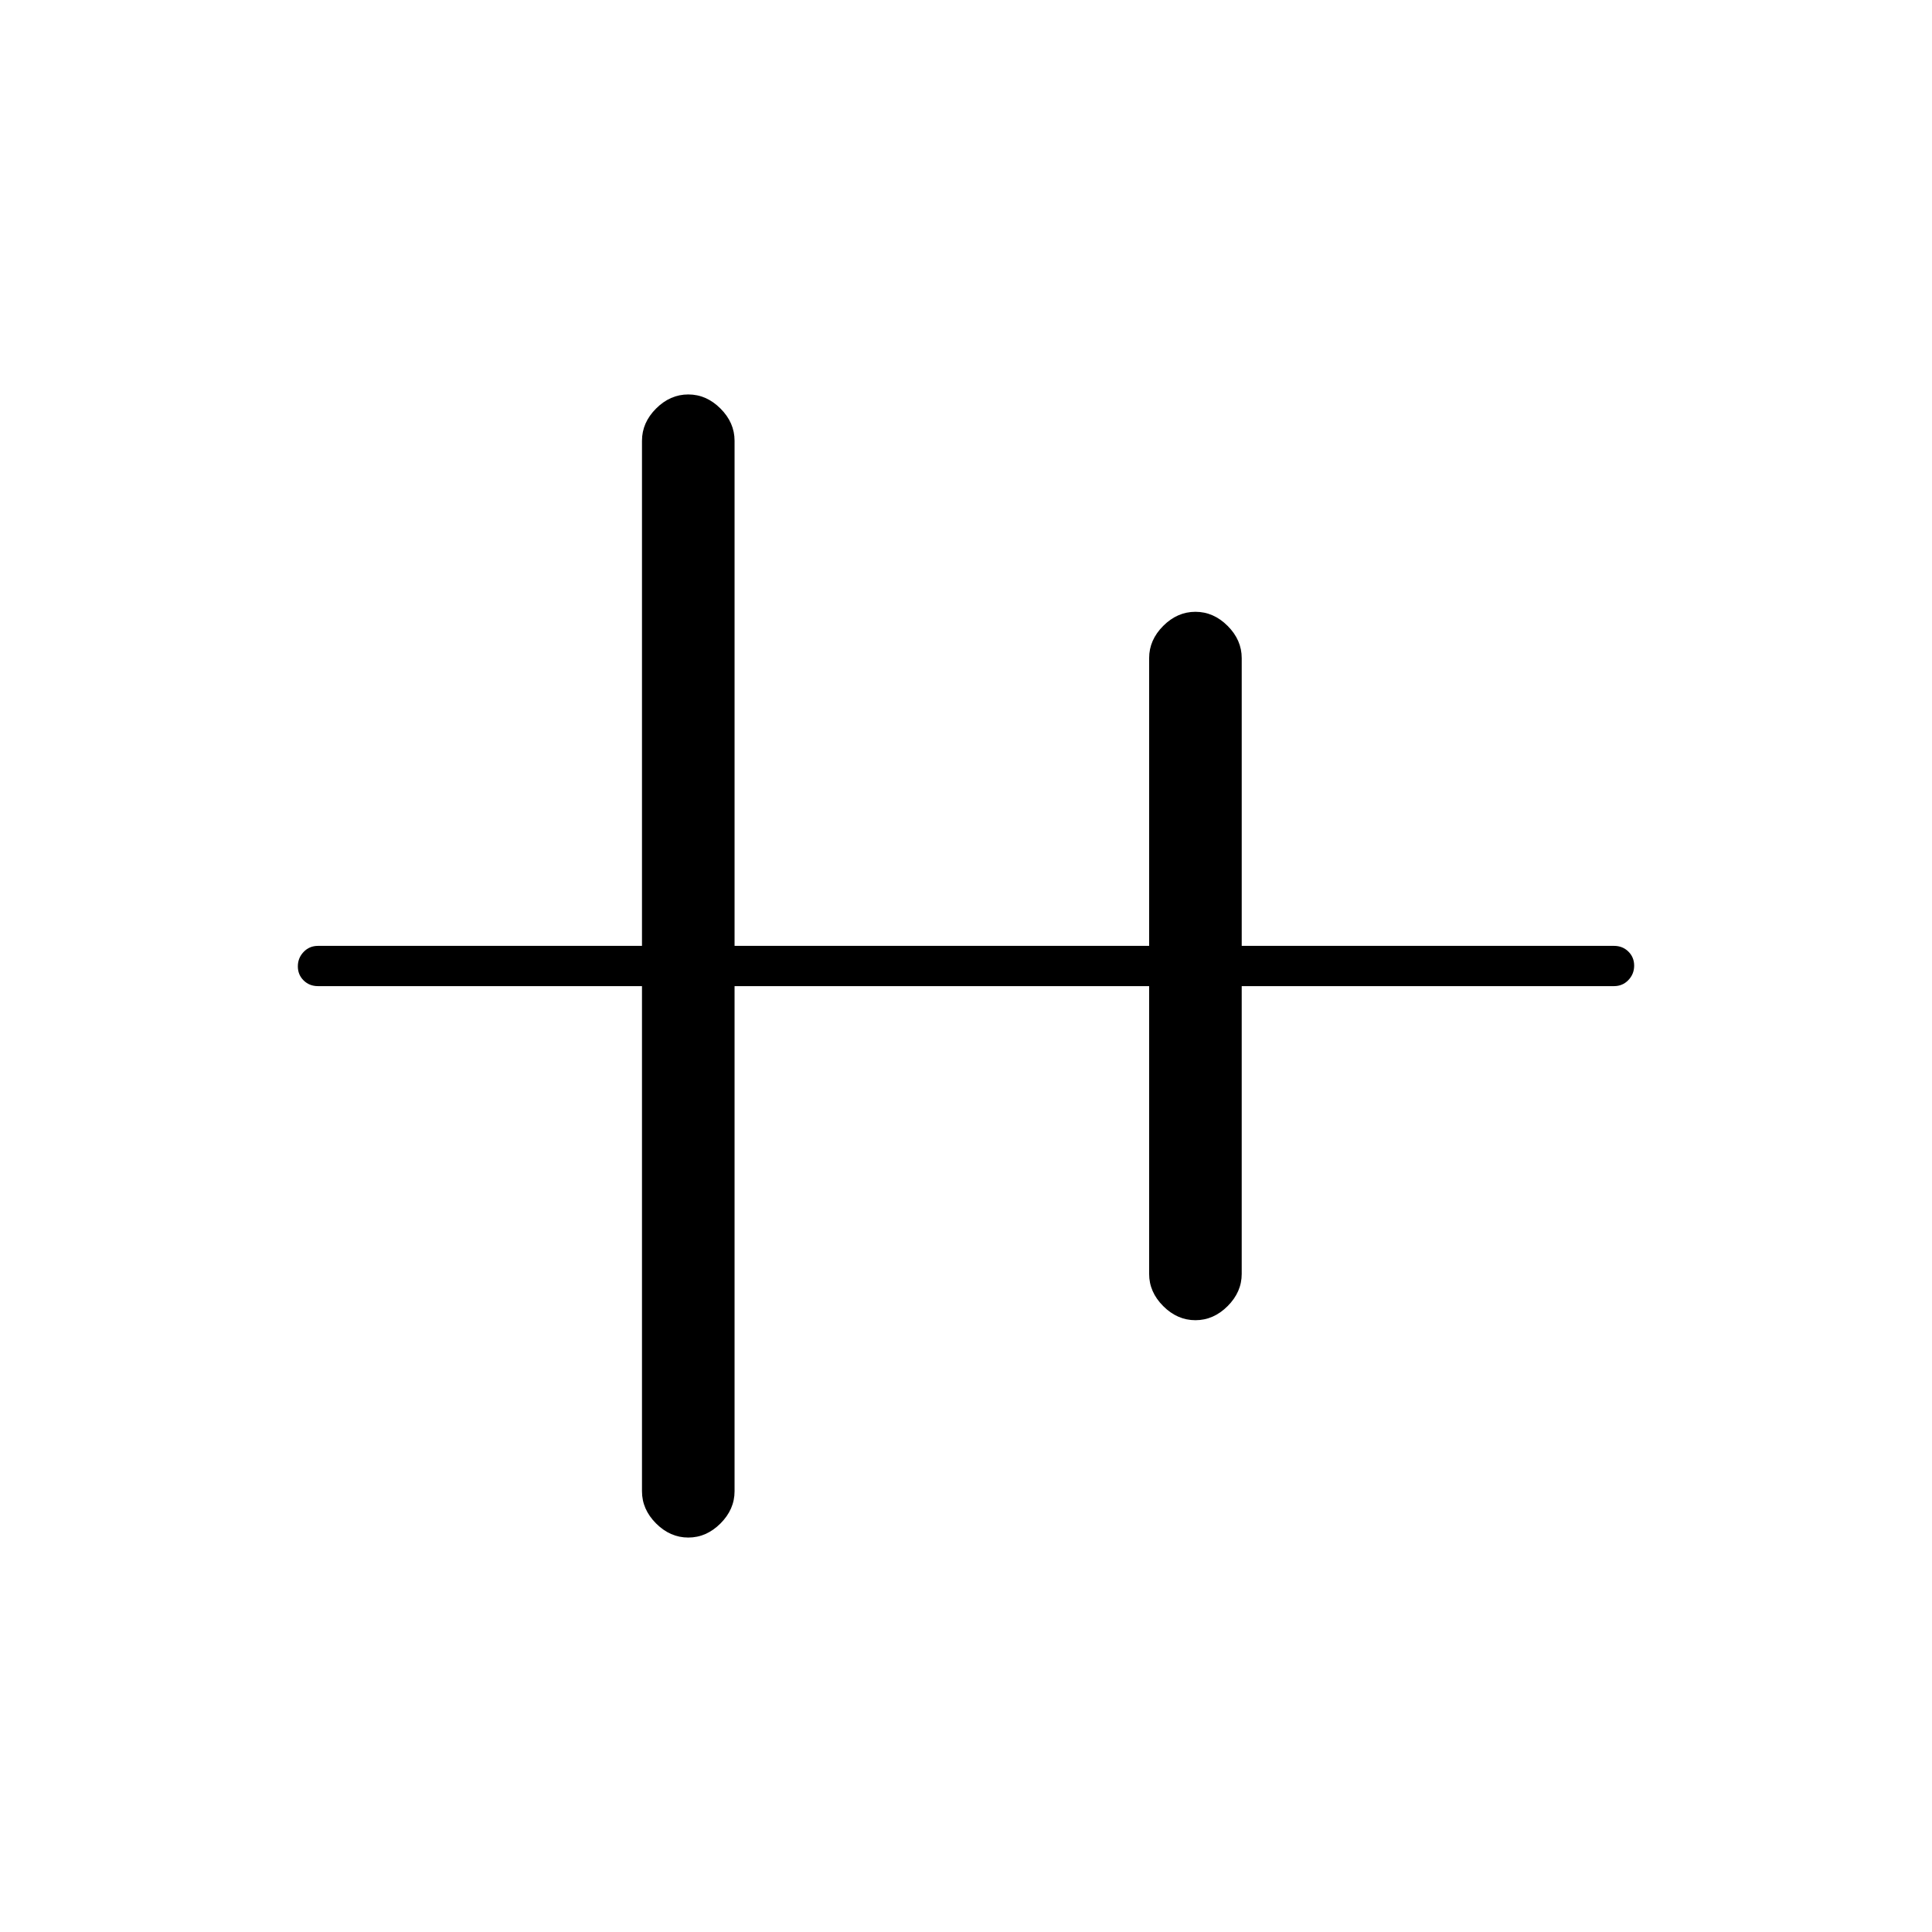 <svg xmlns="http://www.w3.org/2000/svg" height="20" viewBox="0 -960 960 960" width="20"><path d="M342-196q-9 0-16-7t-7-16v-251H158q-4.25 0-7.125-2.825-2.875-2.824-2.875-7 0-4.175 2.875-7.175t7.125-3h161v-251q0-9 7-16t16-7q9 0 16 7t7 16v251h206v-143q0-9 7-16t16-7q9 0 16 7t7 16v143h185q4.25 0 7.125 2.825 2.875 2.824 2.875 7 0 4.175-2.875 7.175T802-470H617v143q0 9-7 16t-16 7q-9 0-16-7t-7-16v-143H365v251q0 9-7 16t-16 7Z"/></svg>